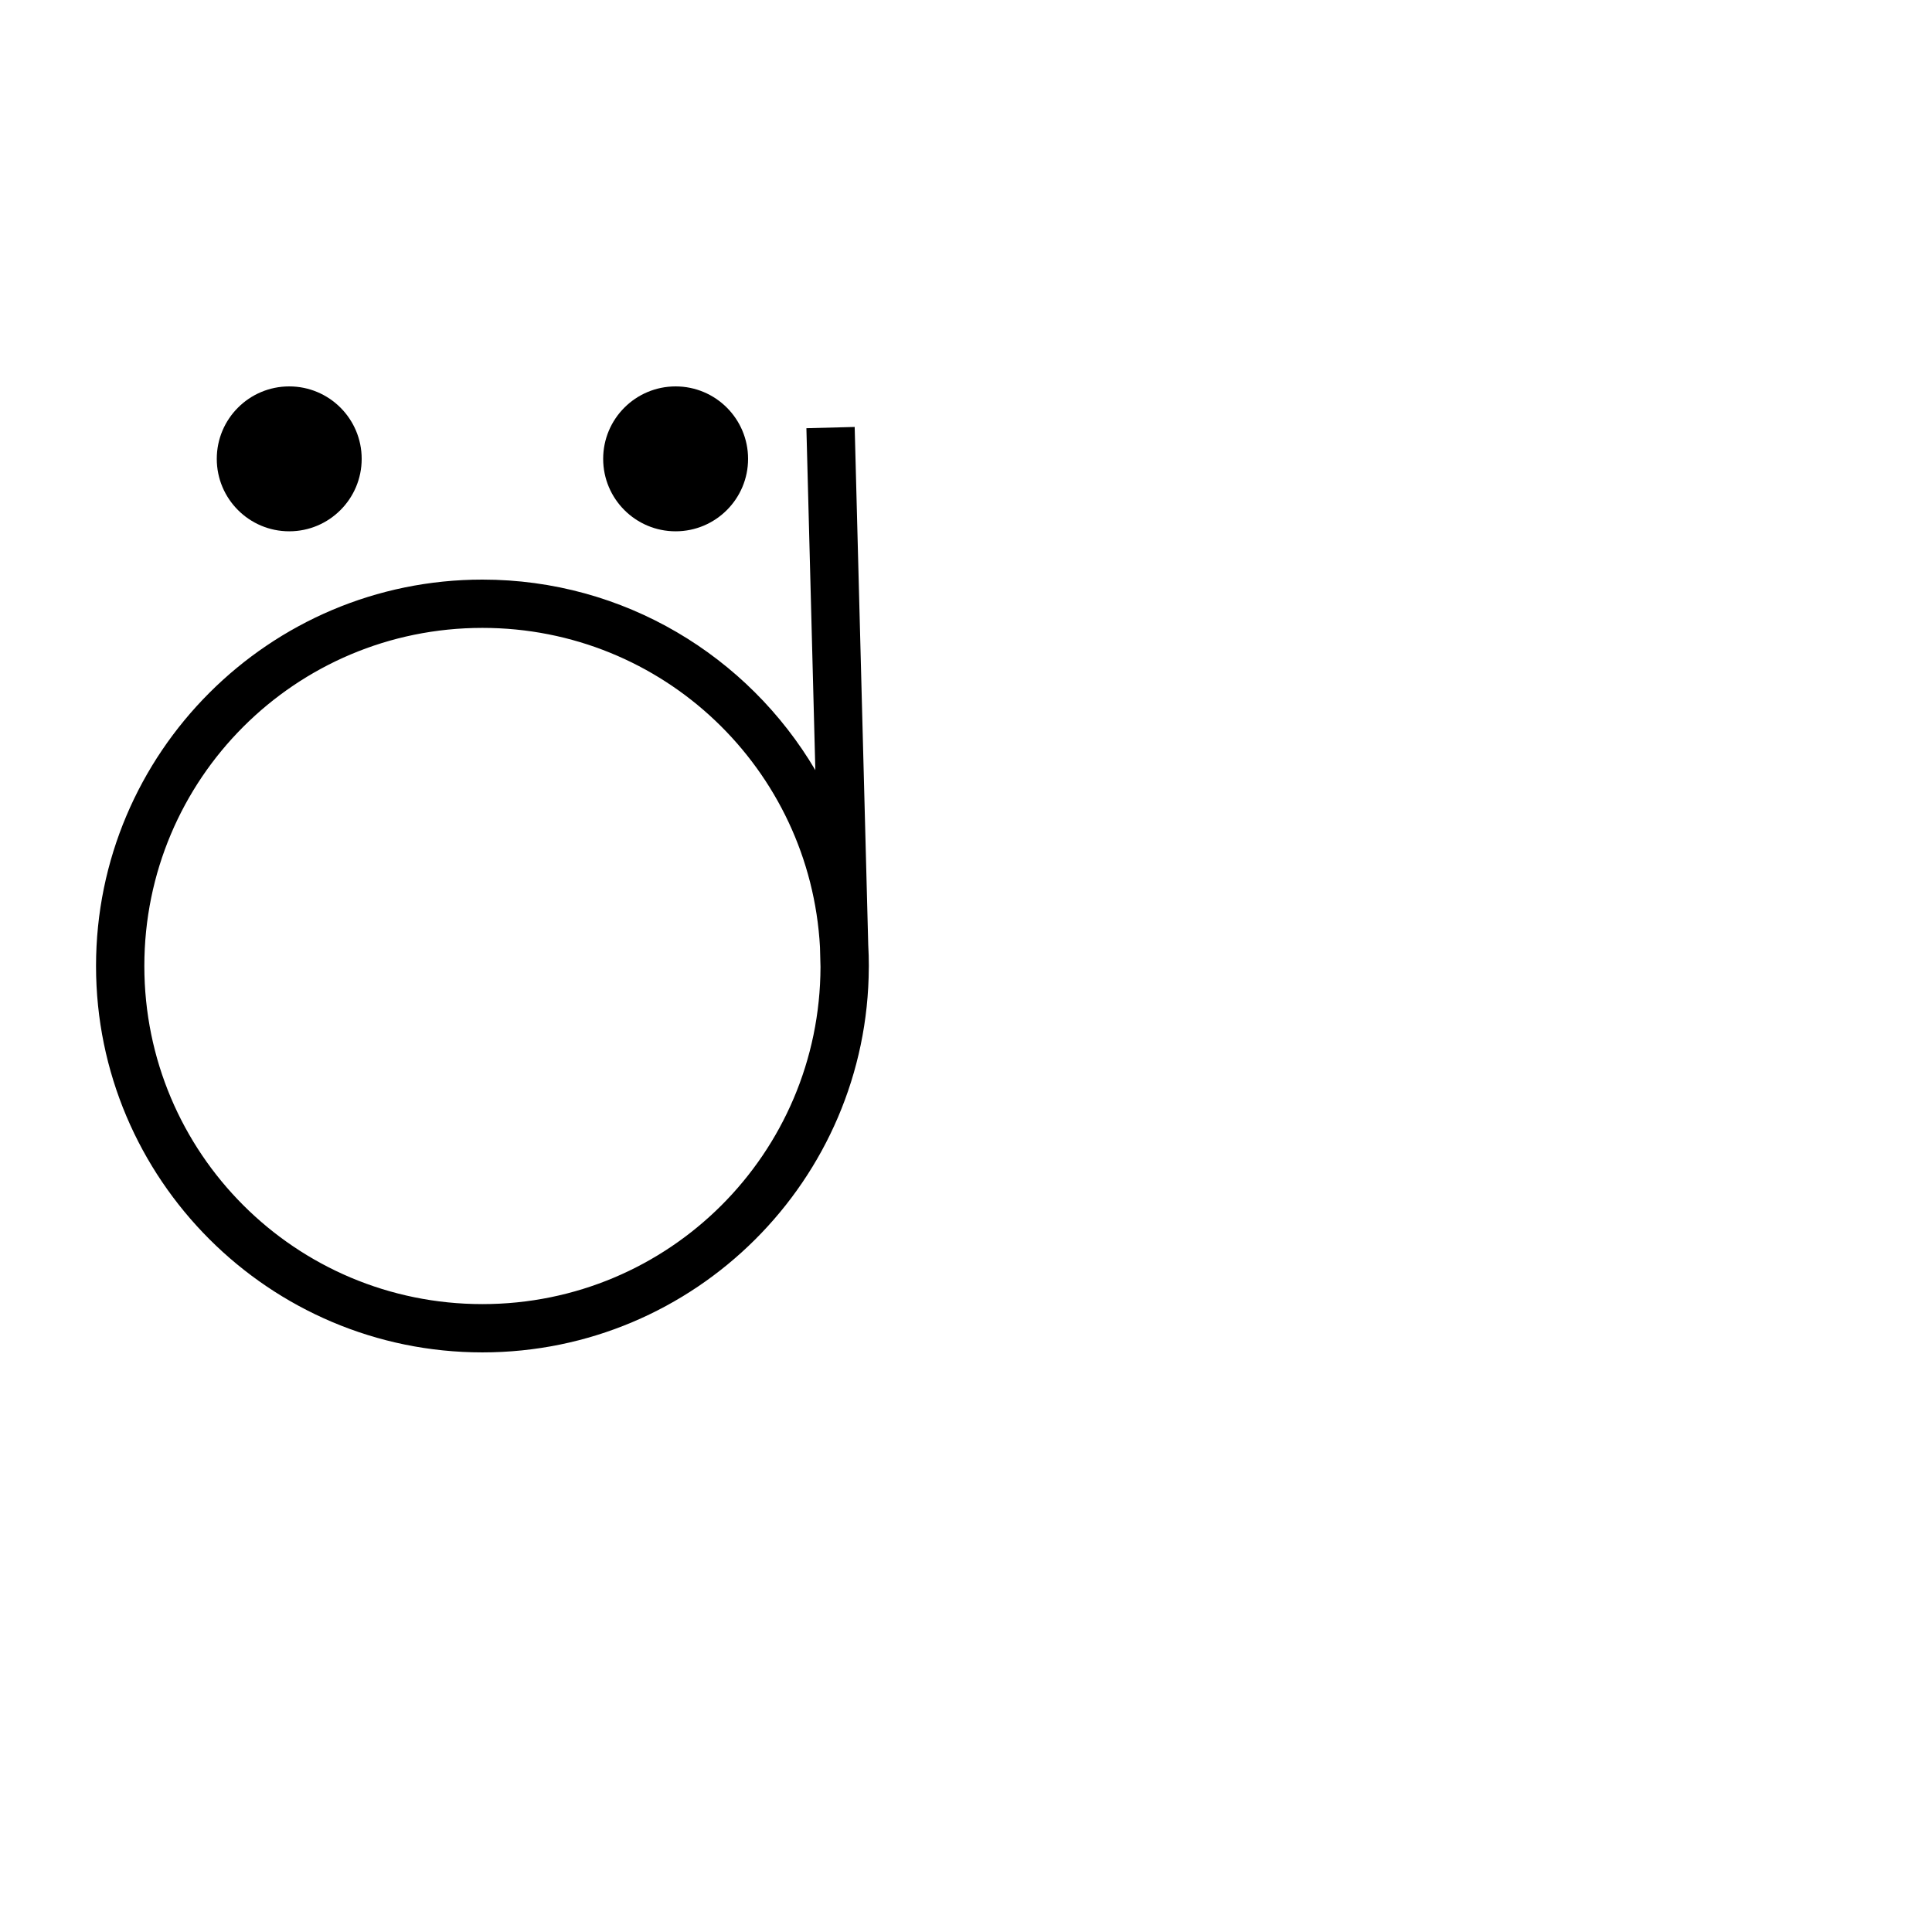 <?xml version="1.0" encoding="UTF-8" standalone="no"?>
<!-- Created with Inkscape (http://www.inkscape.org/) -->

<svg
   width="1000"
   height="1000"
   viewBox="0 0 264.583 264.583"
   version="1.1"
   id="svg39445"
   inkscape:version="1.3.2 (091e20e, 2023-11-25, custom)"
   sodipodi:docname="IwithDiaeresis.svg"
   xml:space="preserve"
   xmlns:inkscape="http://www.inkscape.org/namespaces/inkscape"
   xmlns:sodipodi="http://sodipodi.sourceforge.net/DTD/sodipodi-0.dtd"
   xmlns="http://www.w3.org/2000/svg"
   xmlns:svg="http://www.w3.org/2000/svg"><sodipodi:namedview
     id="namedview39447"
     pagecolor="#ffffff"
     bordercolor="#000000"
     borderopacity="0.25"
     inkscape:showpageshadow="2"
     inkscape:pageopacity="0.0"
     inkscape:pagecheckerboard="0"
     inkscape:deskcolor="#d1d1d1"
     inkscape:document-units="px"
     showgrid="false"
     inkscape:zoom="1.4142136"
     inkscape:cx="212.83914"
     inkscape:cy="204.0003"
     inkscape:window-width="1920"
     inkscape:window-height="1001"
     inkscape:window-x="-9"
     inkscape:window-y="-9"
     inkscape:window-maximized="1"
     inkscape:current-layer="layer1"
     showguides="true"><sodipodi:guide
       position="0,79.375"
       orientation="0,1"
       id="guide4809"
       inkscape:locked="false"
       inkscape:label=""
       inkscape:color="rgb(0,134,229)" /><sodipodi:guide
       position="0,52.917"
       orientation="0,1"
       id="guide4811"
       inkscape:locked="false"
       inkscape:label=""
       inkscape:color="rgb(0,134,229)" /><sodipodi:guide
       position="13.229,264.583"
       orientation="-1,0"
       id="guide4813"
       inkscape:locked="false"
       inkscape:label=""
       inkscape:color="rgb(0,134,229)" /><sodipodi:guide
       position="118.985,135.165"
       orientation="1,0"
       id="guide2072"
       inkscape:locked="false" /><sodipodi:guide
       position="132.292,135.165"
       orientation="-1,0"
       id="guide2086"
       inkscape:label=""
       inkscape:locked="false"
       inkscape:color="rgb(0,134,229)" /><sodipodi:guide
       position="66.068,185.208"
       orientation="1,0"
       id="guide1"
       inkscape:locked="false" /><sodipodi:guide
       position="66.068,185.208"
       orientation="0,-1"
       id="guide2"
       inkscape:locked="false" /><sodipodi:guide
       position="66.068,191.823"
       orientation="0,1"
       id="guide3"
       inkscape:label=""
       inkscape:locked="false"
       inkscape:color="rgb(0,134,229)" /></sodipodi:namedview><defs
     id="defs39442"><clipPath
       clipPathUnits="userSpaceOnUse"
       id="clipPath420"><path
         d="M 591.87,383.121 H 908.197 V 699.448 H 591.87 Z"
         clip-rule="evenodd"
         id="path418" /></clipPath><clipPath
       clipPathUnits="userSpaceOnUse"
       id="clipPath420-7"><path
         d="M 591.87,383.121 H 908.197 V 699.448 H 591.87 Z"
         clip-rule="evenodd"
         id="path418-2" /></clipPath><clipPath
       clipPathUnits="userSpaceOnUse"
       id="clipPath420-70"><path
         d="M 591.87,383.121 H 908.197 V 699.448 H 591.87 Z"
         clip-rule="evenodd"
         id="path418-1" /></clipPath><clipPath
       clipPathUnits="userSpaceOnUse"
       id="clipPath420-2"><path
         d="M 591.87,383.121 H 908.197 V 699.448 H 591.87 Z"
         clip-rule="evenodd"
         id="path418-0" /></clipPath><clipPath
       clipPathUnits="userSpaceOnUse"
       id="clipPath420-8"><path
         d="M 591.87,383.121 H 908.197 V 699.448 H 591.87 Z"
         clip-rule="evenodd"
         id="path418-4" /></clipPath><clipPath
       clipPathUnits="userSpaceOnUse"
       id="clipPath420-1"><path
         d="M 591.87,383.121 H 908.197 V 699.448 H 591.87 Z"
         clip-rule="evenodd"
         id="path418-8" /></clipPath><clipPath
       clipPathUnits="userSpaceOnUse"
       id="clipPath3"><path
         d="M 9.12e-6,0 H 612 V 792 H 9.12e-6 Z"
         transform="matrix(1,0,0,-1,-72.024,250.37)"
         clip-rule="evenodd"
         id="path3-7" /></clipPath></defs><g
     inkscape:label="Layer 1"
     inkscape:groupmode="layer"
     id="layer1"
     transform="translate(-26.622,-110.988)"><path
       id="path1"
       style="color:#000000;fill:#000000;fill-opacity:1;fill-rule:evenodd;-inkscape-stroke:none"
       d="M 143.668 169.458 L 137.056 169.631 L 138.282 216.457 C 129.07 200.854 112.089 190.363 92.689 190.363 C 63.504 190.363 39.773 214.093 39.773 243.279 C 39.773 272.465 63.504 296.195 92.689 296.195 C 121.806 296.195 145.49 272.576 145.602 243.485 L 145.607 243.485 L 145.604 243.394 C 145.605 243.355 145.608 243.318 145.608 243.279 C 145.608 242.313 145.578 241.355 145.526 240.402 L 143.668 169.458 z M 92.689 196.976 C 117.432 196.976 137.579 216.291 138.917 240.694 L 138.988 243.422 C 138.911 268.967 118.252 289.582 92.689 289.582 C 67.078 289.582 46.389 268.89 46.389 243.279 C 46.389 217.668 67.078 196.976 92.689 196.976 z " /><g
       inkscape:label="Layer 1"
       id="layer1-4"
       transform="translate(-30.395,-45.164)"><circle
         style="fill:#000000;fill-opacity:1;fill-rule:evenodd;stroke:none;stroke-width:9.589;stroke-linecap:round;stroke-dasharray:none;stroke-opacity:1"
         id="path14"
         cx="96.626"
         cy="218.991"
         r="9.922" /><circle
         style="fill:#000000;fill-opacity:1;fill-rule:evenodd;stroke:none;stroke-width:9.589;stroke-linecap:round;stroke-dasharray:none;stroke-opacity:1"
         id="circle4"
         cx="149.542"
         cy="218.991"
         r="9.922" /></g></g></svg>
